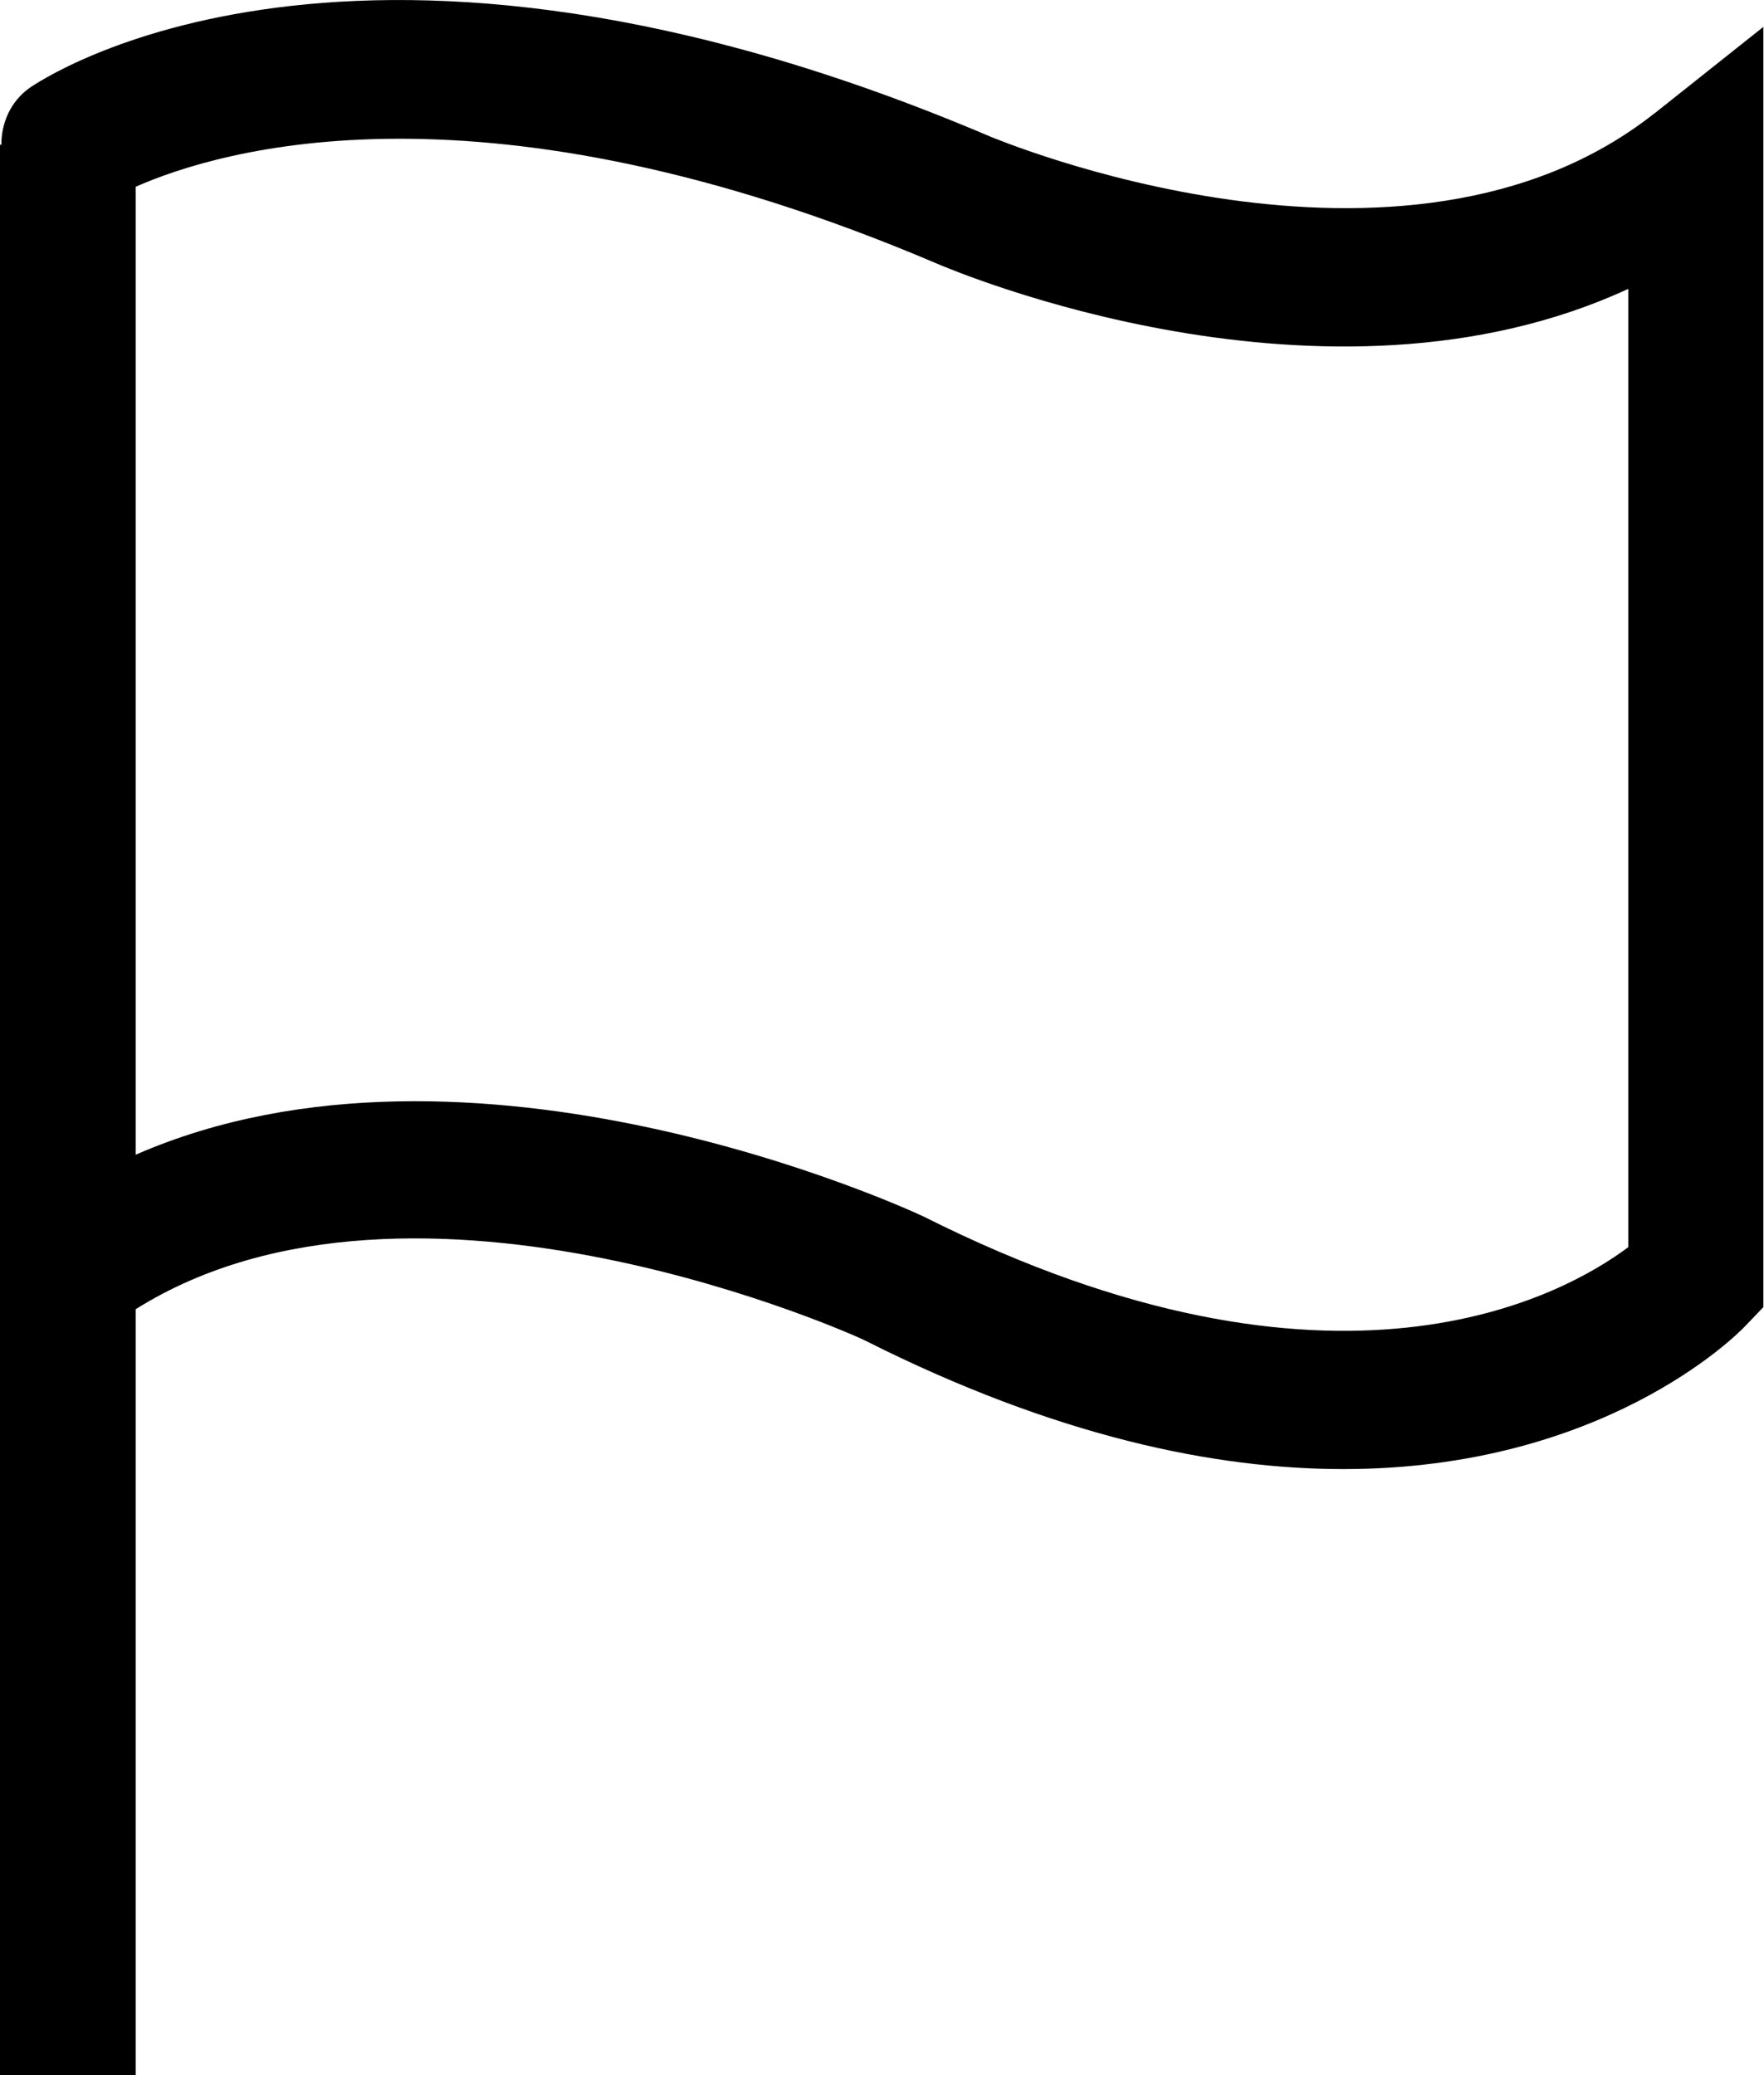 <svg width="17" height="20" viewBox="0 0 17 20" fill="none" xmlns="http://www.w3.org/2000/svg">
<g clip-path="url(#clip0_1139_2189)">
<path d="M15.947 1.09C13.535 3.003 9.579 1.329 9.54 1.315C3.426 -1.289 0.405 0.764 0.281 0.85C0.098 0.983 0.013 1.189 0.013 1.395H0V20H1.308V12.618C3.995 10.93 8.317 12.903 8.343 12.923C10.18 13.847 11.71 14.159 12.946 14.159C15.45 14.159 16.732 12.87 16.81 12.79L16.994 12.598V0.259L15.941 1.096L15.947 1.09ZM15.692 12.02C15.071 12.485 12.874 13.721 8.905 11.727C8.709 11.634 4.531 9.721 1.308 11.129V1.8C2.118 1.442 4.655 0.678 9.023 2.538C9.193 2.611 12.776 4.133 15.692 2.784V12.02Z" fill="black"/>
</g>
<defs>
<clipPath id="clip0_1139_2189">
<rect width="17" height="20" fill="white"/>
</clipPath>
</defs>
</svg>
